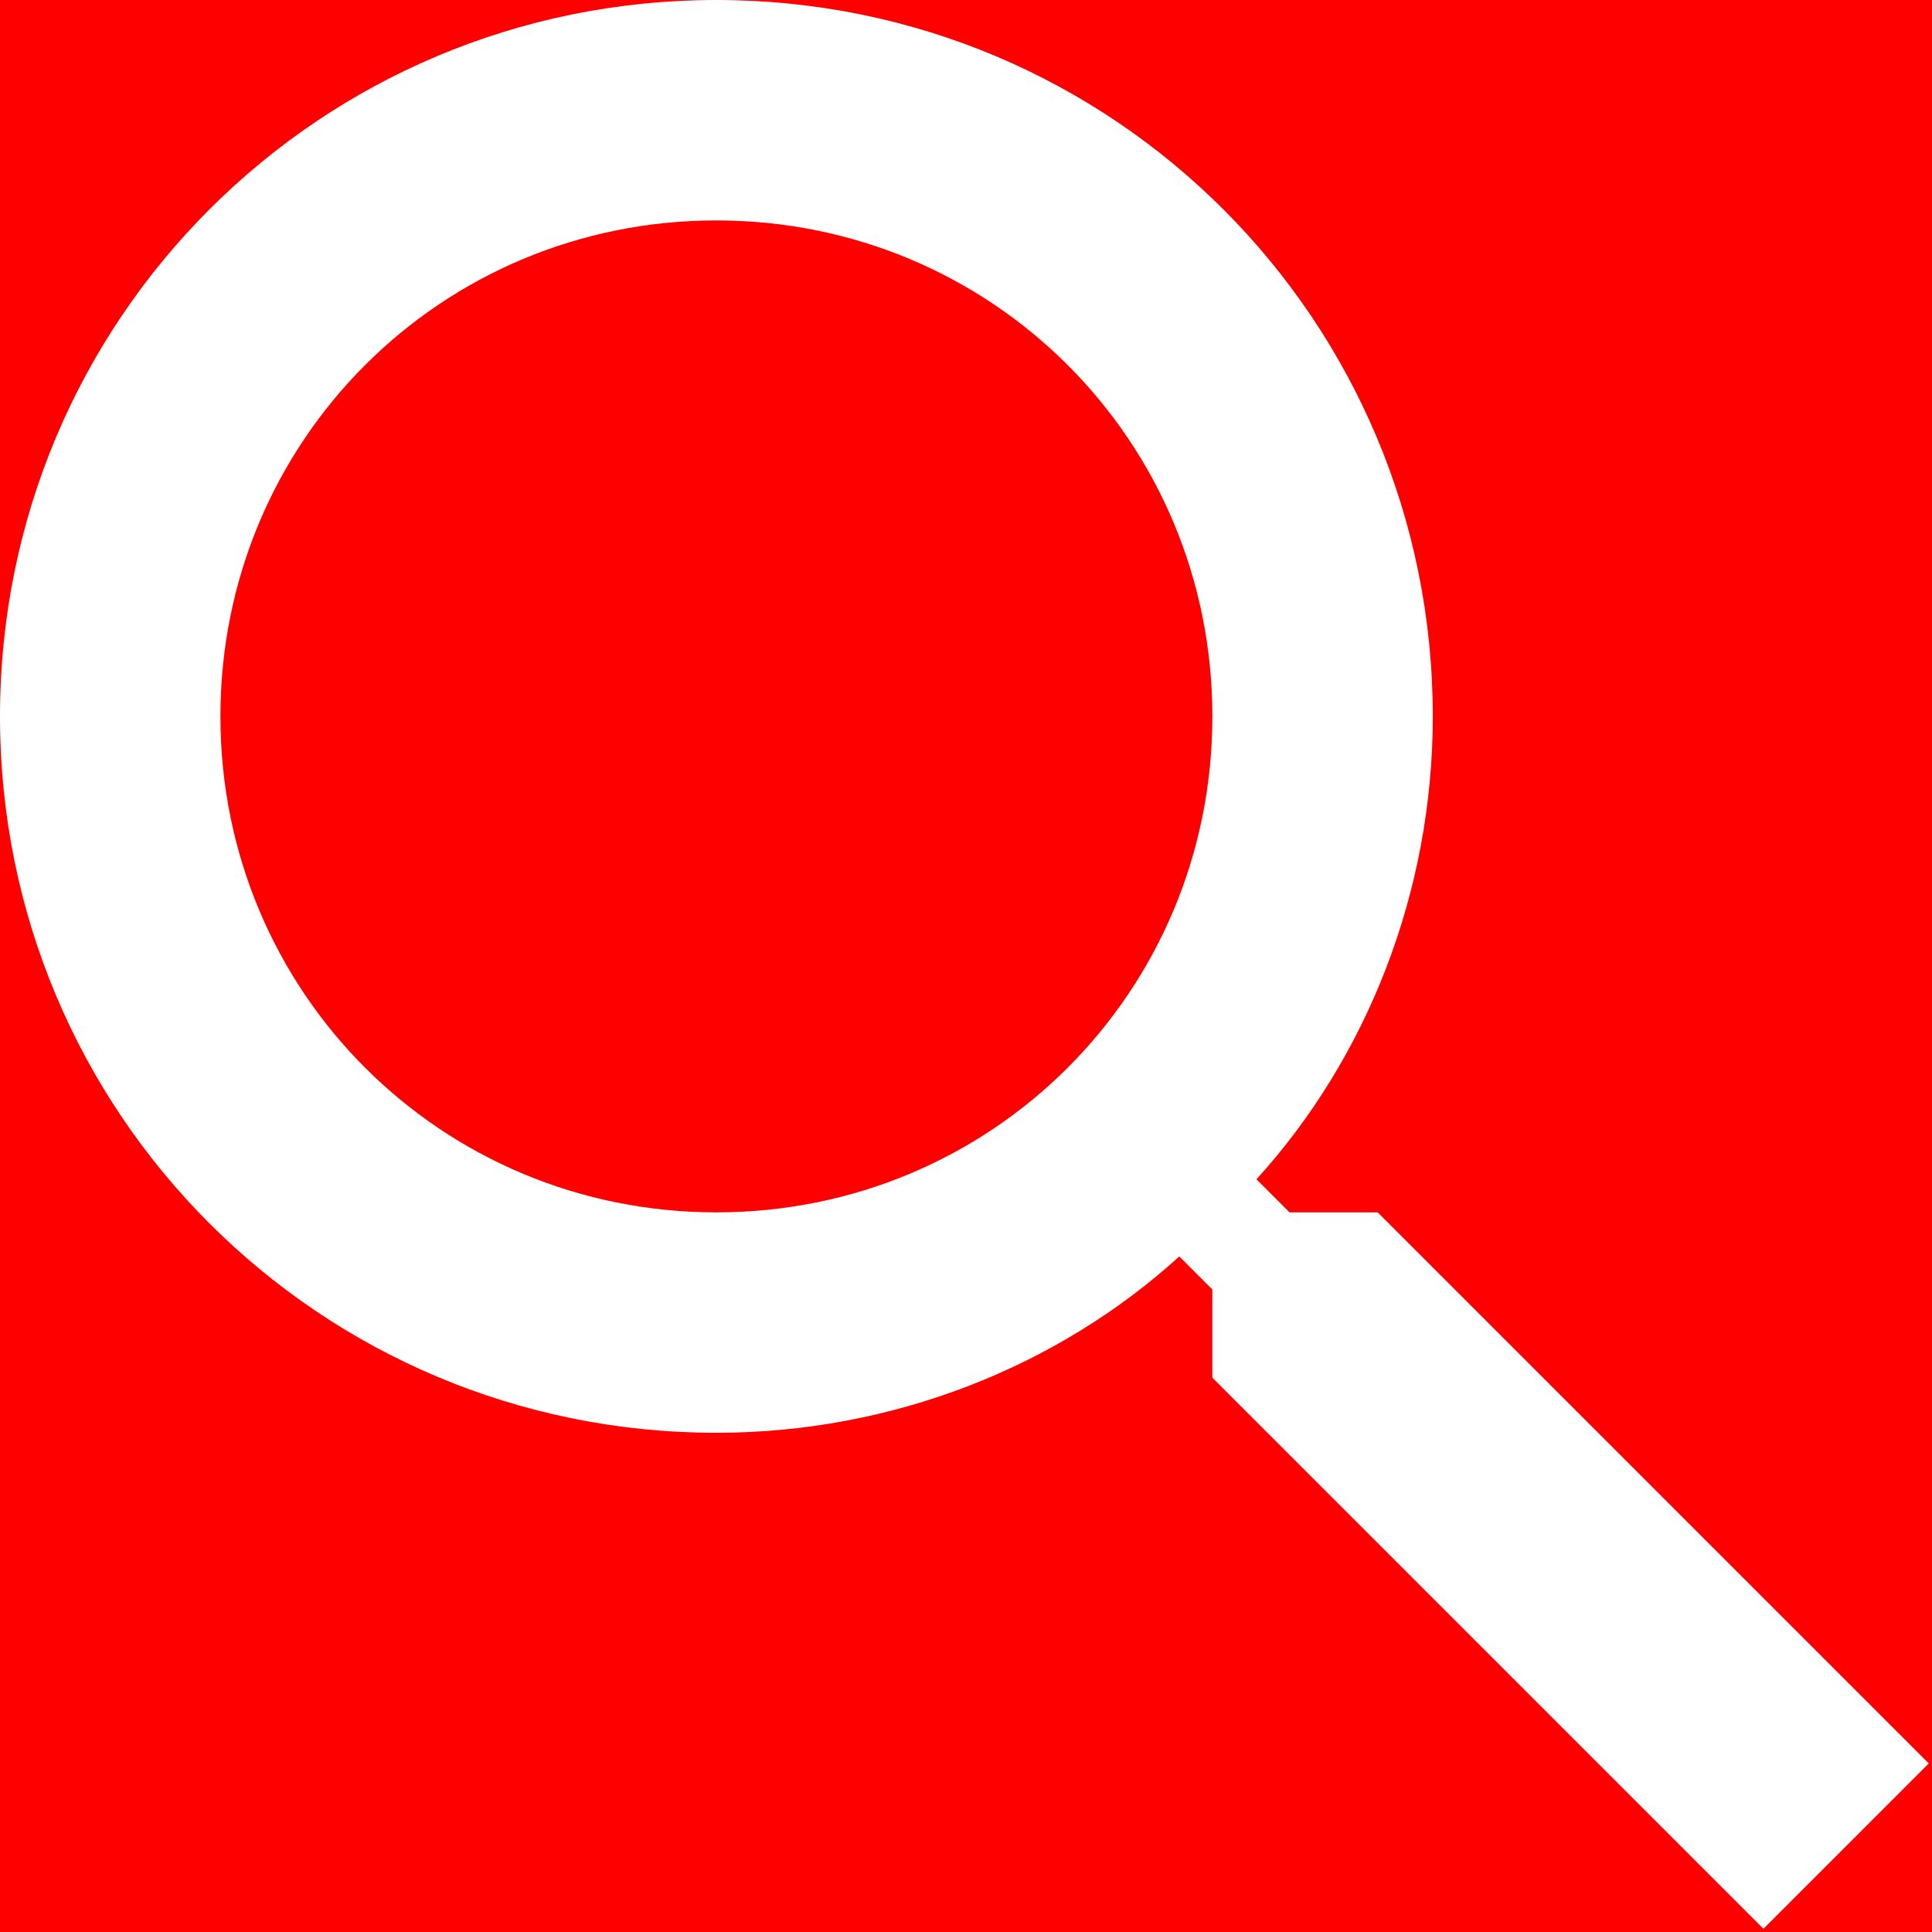 <svg xmlns="http://www.w3.org/2000/svg"
     xmlns:xlink="http://www.w3.org/1999/xlink"
     viewBox="0 0 447 447">

<defs>
<style type="text/css"><![CDATA[

rect {
fill: rgb(255, 0, 0);
}

path {
fill: rgb(255, 255, 255);
}

]]></style>
</defs>

<rect x="0" y="0" width="447" height="447" />

<path d="M318.75,280.5h-20.4l-7.649-7.65c25.5-28.05,40.8-66.3,40.8-107.1C331.5,73.95,257.55,0,165.75,0S0,73.95,0,165.75
S73.95,331.5,165.75,331.5c40.8,0,79.05-15.3,107.1-40.8l7.65,7.649v20.4L408,446.25L446.25,408L318.75,280.5z M165.75,280.5
C102,280.5,51,229.5,51,165.75S102,51,165.75,51S280.5,102,280.5,165.75S229.5,280.5,165.75,280.5z"/>
</svg>

